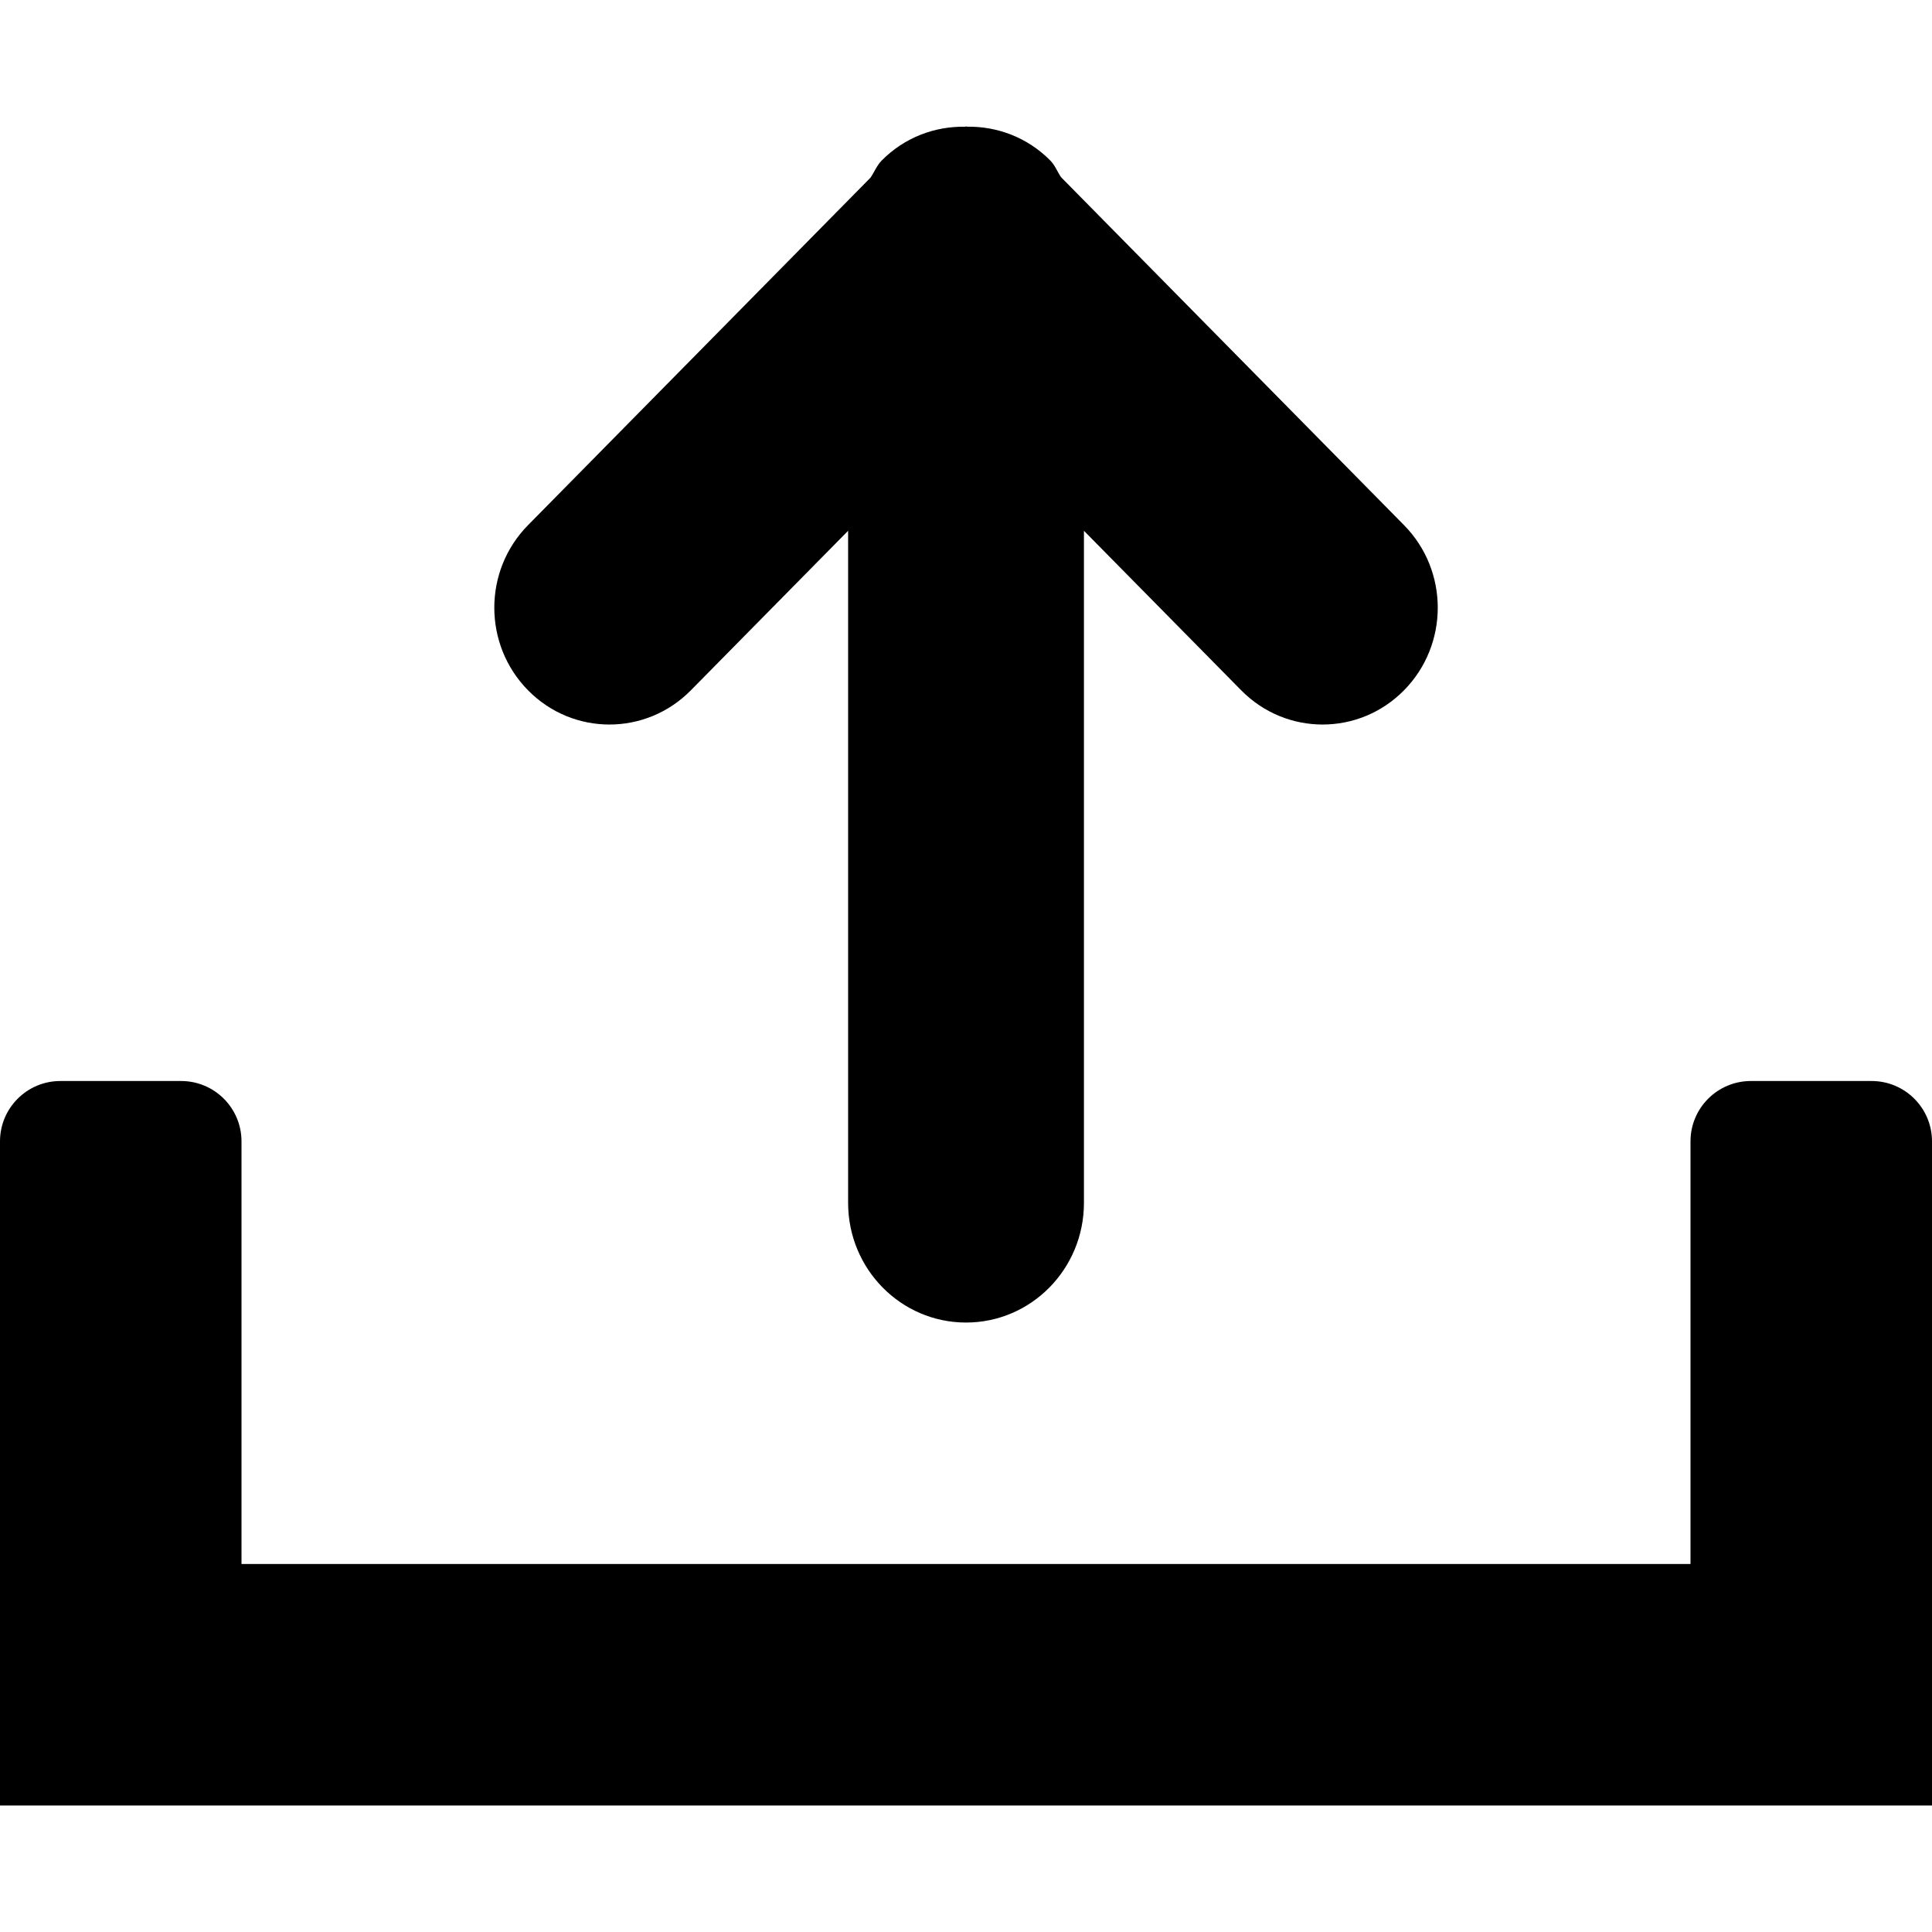 <svg xmlns="http://www.w3.org/2000/svg" width="64" height="64" viewBox="0 0 64 64"><path fill-rule="evenodd" clip-rule="evenodd" d="M62,59.81h-4H6H2H0v-2v-6v-14c0-1.105,0.895-2,2-2h4c1.104,0,2,0.895,2,2v14H56 v-14c0-1.105,0.895-2,2-2h4c1.104,0,2,0.895,2,2v14v6v2H62z M41.116,22.867l-5.209-5.284v22.264c0,2.19-1.749,3.964-3.906,3.964 c-2.158,0-3.906-1.774-3.906-3.964V17.583l-5.209,5.284c-1.49,1.512-3.905,1.512-5.394,0c-1.49-1.512-1.49-3.961,0-5.471 L28.836,5.886c0.129-0.188,0.207-0.401,0.372-0.569c0.76-0.769,1.76-1.135,2.756-1.119c0.013,0,0.023-0.009,0.036-0.009 c0.014,0,0.026,0.008,0.04,0.008c0.994-0.014,1.993,0.352,2.752,1.12c0.161,0.163,0.232,0.371,0.358,0.554L46.51,17.396 c1.49,1.51,1.49,3.959,0,5.471C45.021,24.379,42.605,24.379,41.116,22.867z"/></svg>